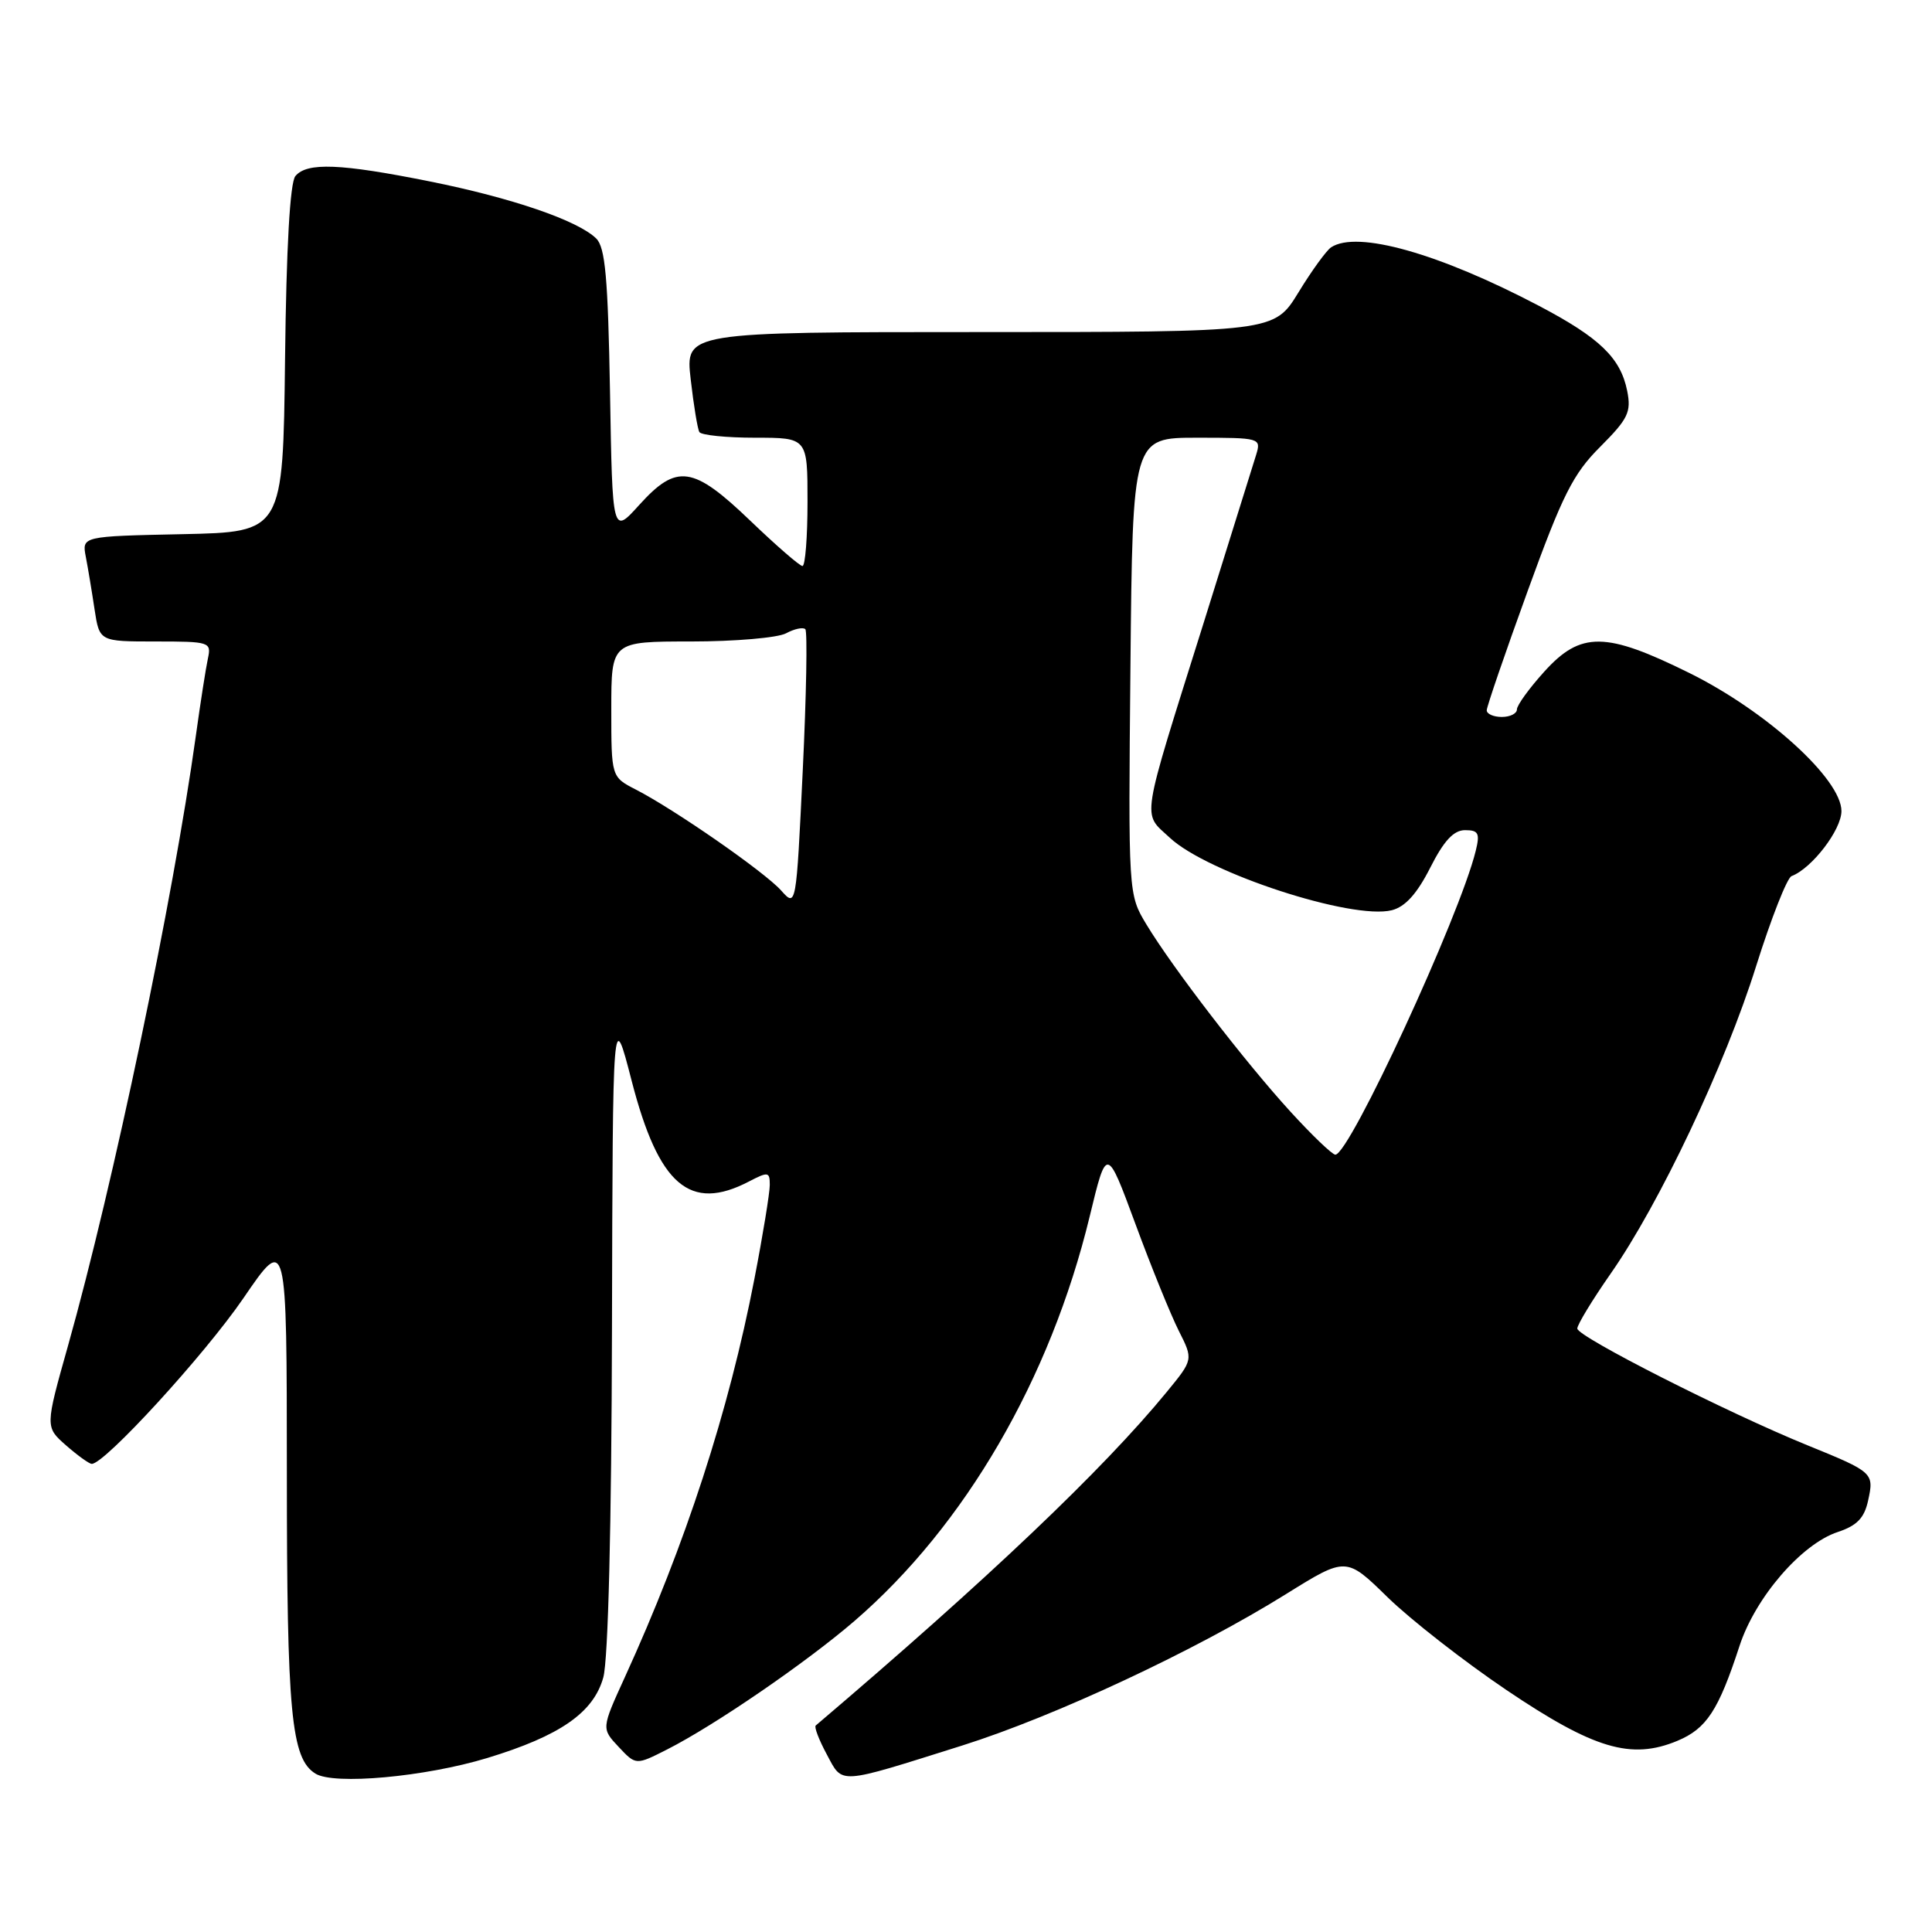 <?xml version="1.0" encoding="UTF-8" standalone="no"?>
<!DOCTYPE svg PUBLIC "-//W3C//DTD SVG 1.1//EN" "http://www.w3.org/Graphics/SVG/1.1/DTD/svg11.dtd" >
<svg xmlns="http://www.w3.org/2000/svg" xmlns:xlink="http://www.w3.org/1999/xlink" version="1.1" viewBox="0 0 256 256">
 <g >
 <path fill="currentColor"
d=" M 64.55 232.95 C 74.21 230.01 78.64 226.94 79.94 222.27 C 80.59 219.94 81.03 202.22 81.09 176.00 C 81.19 133.50 81.19 133.50 83.70 143.22 C 87.28 157.08 91.43 160.63 99.25 156.55 C 101.79 155.23 102.00 155.27 102.00 157.01 C 102.00 158.05 101.09 163.64 99.97 169.42 C 96.59 186.95 90.83 204.66 82.78 222.27 C 79.69 229.04 79.69 229.04 81.97 231.47 C 84.26 233.91 84.26 233.91 88.38 231.82 C 94.68 228.63 106.85 220.28 113.23 214.78 C 127.87 202.15 139.17 182.72 144.39 161.18 C 146.64 151.87 146.64 151.87 150.45 162.18 C 152.54 167.86 155.13 174.22 156.19 176.33 C 158.12 180.15 158.12 180.15 154.61 184.43 C 146.18 194.71 130.86 209.28 108.09 228.64 C 107.86 228.83 108.52 230.55 109.55 232.46 C 111.71 236.48 110.82 236.54 127.50 231.29 C 139.77 227.42 158.40 218.71 170.43 211.21 C 178.37 206.27 178.37 206.27 183.88 211.66 C 186.92 214.62 194.00 220.15 199.63 223.95 C 211.20 231.75 216.14 233.22 222.26 230.67 C 226.13 229.05 227.70 226.66 230.50 218.08 C 232.60 211.66 238.71 204.58 243.51 203.00 C 246.05 202.16 247.03 201.15 247.53 198.85 C 248.34 195.16 248.25 195.07 239.50 191.51 C 228.86 187.18 209.00 177.11 209.00 176.04 C 209.00 175.52 210.99 172.25 213.41 168.78 C 219.89 159.51 228.59 141.13 232.70 128.00 C 234.69 121.68 236.80 116.31 237.39 116.09 C 240.09 115.06 244.00 109.96 244.00 107.47 C 244.00 103.25 234.09 94.25 223.88 89.19 C 212.75 83.68 209.46 83.64 204.62 89.00 C 202.63 91.20 201.00 93.45 201.00 94.00 C 201.00 94.55 200.10 95.00 199.00 95.00 C 197.90 95.00 197.00 94.60 197.00 94.12 C 197.00 93.64 199.44 86.53 202.42 78.32 C 207.04 65.58 208.44 62.79 212.04 59.20 C 215.74 55.49 216.17 54.60 215.61 51.79 C 214.73 47.42 211.97 44.76 203.95 40.54 C 190.67 33.56 179.82 30.50 176.38 32.77 C 175.77 33.17 173.81 35.86 172.05 38.75 C 168.83 44.00 168.83 44.00 129.82 44.00 C 90.80 44.00 90.80 44.00 91.52 50.25 C 91.91 53.69 92.43 56.84 92.67 57.25 C 92.92 57.66 96.24 58.00 100.06 58.00 C 107.00 58.00 107.00 58.00 107.00 66.50 C 107.00 71.17 106.70 75.00 106.33 75.00 C 105.97 75.00 102.86 72.30 99.42 69.00 C 91.82 61.71 89.68 61.40 84.69 66.92 C 81.15 70.84 81.15 70.84 80.83 51.95 C 80.56 36.80 80.20 32.78 79.00 31.60 C 76.56 29.21 67.82 26.22 56.95 24.04 C 45.10 21.66 40.67 21.49 39.14 23.33 C 38.43 24.19 37.94 32.72 37.77 47.58 C 37.50 70.50 37.50 70.50 24.18 70.78 C 10.85 71.06 10.85 71.06 11.37 73.78 C 11.66 75.28 12.18 78.41 12.53 80.75 C 13.18 85.00 13.18 85.00 20.61 85.00 C 27.79 85.00 28.02 85.07 27.55 87.25 C 27.28 88.49 26.56 93.10 25.95 97.50 C 22.93 119.22 15.05 156.83 9.02 178.29 C 5.98 189.08 5.98 189.08 8.74 191.51 C 10.26 192.84 11.79 193.95 12.15 193.97 C 13.81 194.05 27.11 179.53 32.25 172.02 C 38.00 163.61 38.00 163.61 38.01 195.05 C 38.01 227.05 38.58 233.01 41.79 235.01 C 44.24 236.55 56.30 235.45 64.55 232.95 Z  M 171.00 147.31 C 164.96 140.70 155.39 128.26 151.91 122.50 C 149.50 118.50 149.50 118.50 149.79 88.25 C 150.08 58.00 150.08 58.00 158.61 58.00 C 166.99 58.00 167.12 58.04 166.45 60.25 C 166.07 61.49 162.94 71.50 159.50 82.50 C 151.02 109.51 151.33 107.57 155.01 111.01 C 160.00 115.67 179.17 121.93 184.42 120.61 C 186.20 120.16 187.76 118.43 189.51 114.98 C 191.32 111.40 192.62 110.00 194.13 110.00 C 195.90 110.00 196.12 110.41 195.54 112.75 C 193.41 121.42 178.82 153.00 176.94 153.00 C 176.53 153.00 173.86 150.44 171.00 147.31 Z  M 103.50 117.99 C 101.31 115.54 89.42 107.28 84.25 104.62 C 81.00 102.95 81.00 102.95 81.00 93.97 C 81.00 85.00 81.00 85.00 91.57 85.00 C 97.38 85.00 103.04 84.51 104.15 83.92 C 105.26 83.32 106.41 83.08 106.71 83.37 C 107.00 83.67 106.85 92.08 106.37 102.07 C 105.50 120.23 105.50 120.23 103.50 117.99 Z "/>
</g>
</svg>